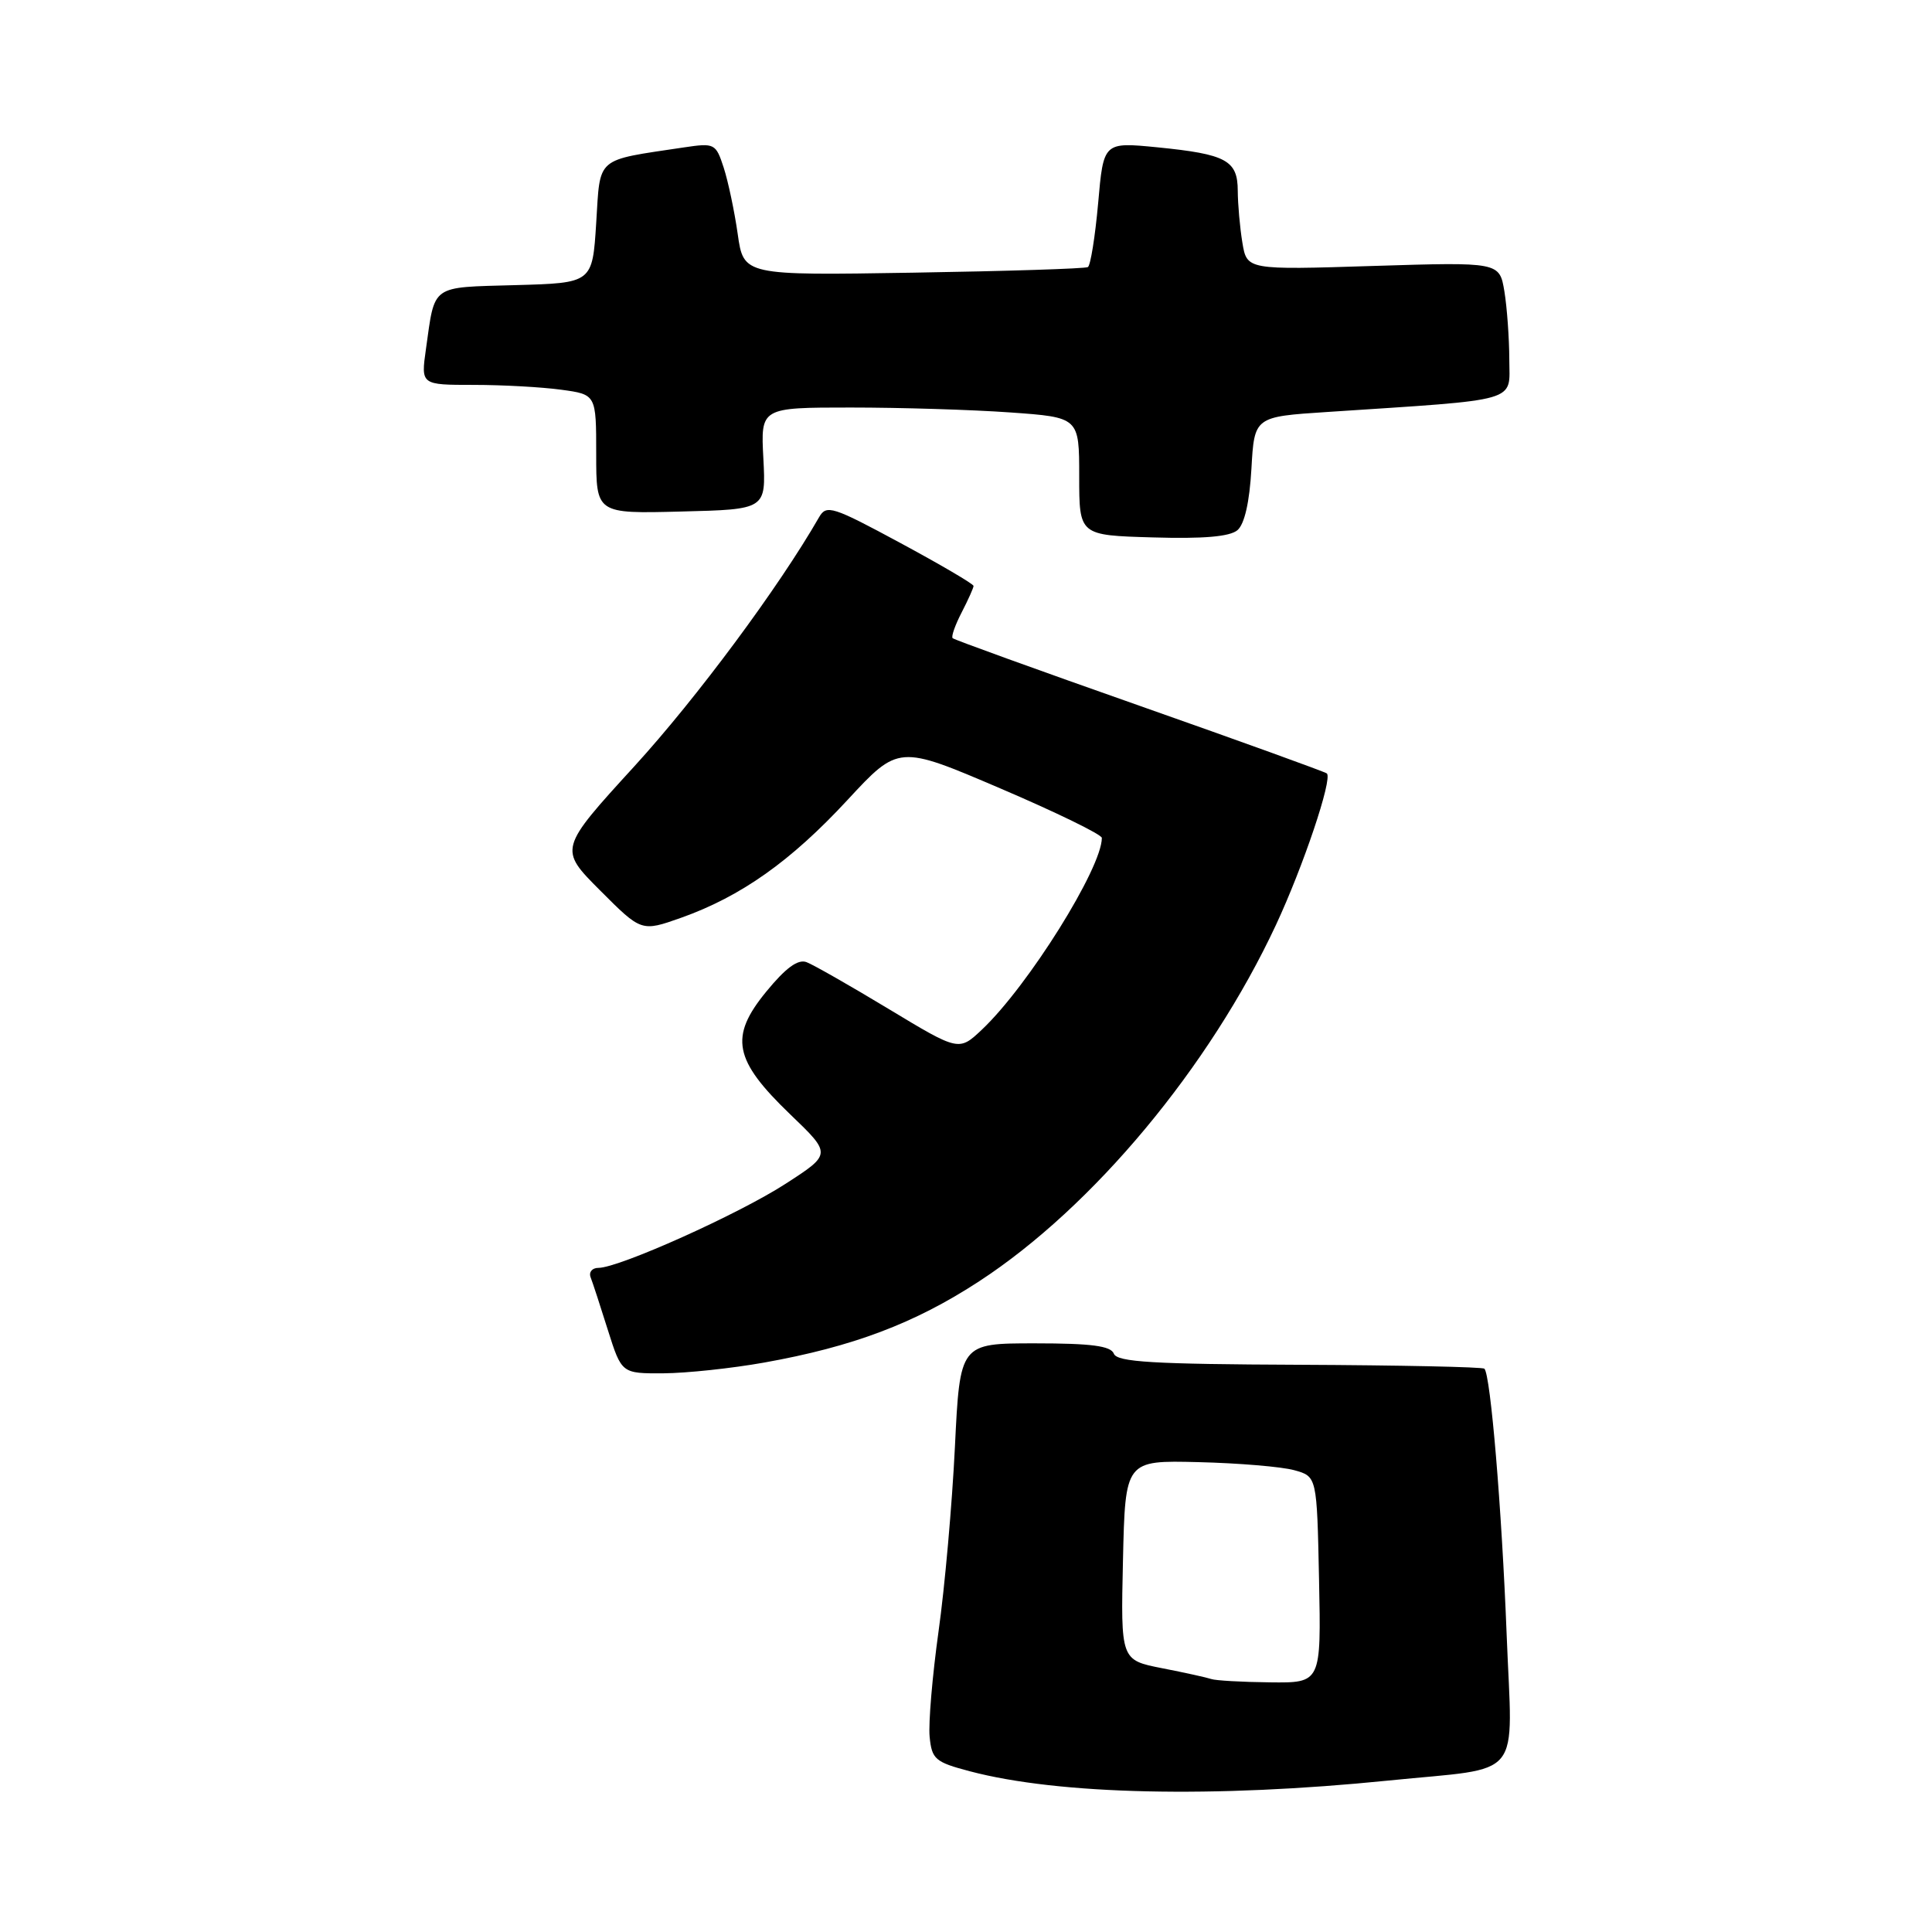 <?xml version="1.0" encoding="UTF-8" standalone="no"?>
<!DOCTYPE svg PUBLIC "-//W3C//DTD SVG 1.1//EN" "http://www.w3.org/Graphics/SVG/1.1/DTD/svg11.dtd" >
<svg xmlns="http://www.w3.org/2000/svg" xmlns:xlink="http://www.w3.org/1999/xlink" version="1.1" viewBox="0 0 256 256">
 <g >
 <path fill="currentColor"
d=" M 184.00 235.93 C 202.13 234.09 200.40 236.23 199.64 216.61 C 198.99 199.88 197.51 182.17 196.69 181.36 C 196.47 181.13 185.44 180.90 172.20 180.84 C 152.79 180.76 148.01 180.48 147.59 179.37 C 147.19 178.34 144.62 178.00 137.13 178.00 C 127.20 178.00 127.20 178.00 126.53 191.75 C 126.16 199.31 125.19 210.31 124.36 216.18 C 123.54 222.06 123.01 228.33 123.18 230.12 C 123.47 233.11 123.91 233.49 128.50 234.70 C 140.30 237.82 160.88 238.27 184.00 235.93 Z  M 101.24 180.55 C 113.00 178.45 121.20 175.36 129.74 169.78 C 144.83 159.94 160.28 141.39 169.07 122.56 C 172.68 114.82 176.58 103.24 175.82 102.49 C 175.62 102.29 164.47 98.26 151.03 93.53 C 137.59 88.80 126.43 84.77 126.23 84.56 C 126.02 84.35 126.56 82.82 127.43 81.14 C 128.29 79.47 129.00 77.89 129.00 77.64 C 129.00 77.38 124.63 74.82 119.29 71.94 C 110.32 67.10 109.51 66.84 108.54 68.52 C 103.21 77.81 92.34 92.46 84.09 101.50 C 74.04 112.50 74.04 112.50 79.52 117.99 C 84.99 123.47 84.99 123.47 90.25 121.61 C 98.18 118.79 104.78 114.12 112.28 106.02 C 119.06 98.70 119.06 98.70 132.53 104.46 C 139.94 107.63 146.00 110.58 146.00 111.03 C 146.00 115.02 136.25 130.62 130.13 136.41 C 127.06 139.31 127.06 139.31 117.78 133.71 C 112.68 130.63 107.77 127.83 106.87 127.49 C 105.73 127.06 104.11 128.25 101.53 131.40 C 96.61 137.40 97.21 140.45 104.72 147.67 C 110.19 152.92 110.19 152.92 104.09 156.86 C 97.88 160.88 82.02 168.00 79.29 168.00 C 78.46 168.00 78.00 168.56 78.26 169.25 C 78.53 169.94 79.56 173.09 80.55 176.25 C 82.37 182.00 82.37 182.00 87.93 181.97 C 90.99 181.95 96.98 181.31 101.24 180.55 Z  M 165.82 62.11 C 166.21 55.22 166.21 55.22 175.86 54.59 C 201.76 52.88 200.00 53.38 199.99 47.63 C 199.98 44.81 199.69 40.75 199.34 38.61 C 198.69 34.72 198.69 34.72 181.96 35.24 C 165.22 35.77 165.22 35.77 164.62 32.14 C 164.29 30.14 164.02 27.05 164.01 25.29 C 164.00 21.24 162.49 20.43 153.36 19.52 C 146.22 18.82 146.22 18.82 145.51 26.92 C 145.11 31.37 144.50 35.18 144.15 35.39 C 143.79 35.60 133.38 35.93 121.02 36.13 C 98.53 36.50 98.53 36.50 97.75 31.00 C 97.32 27.98 96.48 24.02 95.89 22.20 C 94.85 19.01 94.68 18.93 90.64 19.53 C 78.79 21.31 79.56 20.65 79.00 29.54 C 78.50 37.50 78.50 37.50 68.31 37.78 C 56.97 38.10 57.66 37.61 56.44 46.25 C 55.77 51.00 55.77 51.00 62.75 51.00 C 66.58 51.00 71.81 51.29 74.36 51.64 C 79.00 52.27 79.00 52.27 79.00 60.17 C 79.00 68.07 79.00 68.07 90.25 67.78 C 101.50 67.50 101.50 67.50 101.15 60.75 C 100.79 54.00 100.79 54.00 112.74 54.00 C 119.32 54.00 128.81 54.29 133.85 54.65 C 143.00 55.30 143.00 55.30 143.00 63.11 C 143.00 70.93 143.00 70.93 152.75 71.21 C 159.48 71.41 162.95 71.11 163.97 70.25 C 164.91 69.44 165.57 66.52 165.82 62.11 Z  M 160.50 222.48 C 159.95 222.29 157.03 221.64 154.00 221.05 C 148.50 219.97 148.50 219.97 148.80 206.73 C 149.10 193.50 149.10 193.50 158.80 193.74 C 164.14 193.87 169.85 194.35 171.50 194.81 C 174.50 195.64 174.50 195.64 174.78 209.32 C 175.06 223.00 175.06 223.00 168.28 222.92 C 164.55 222.88 161.05 222.68 160.50 222.48 Z "/>
</g>
</svg>